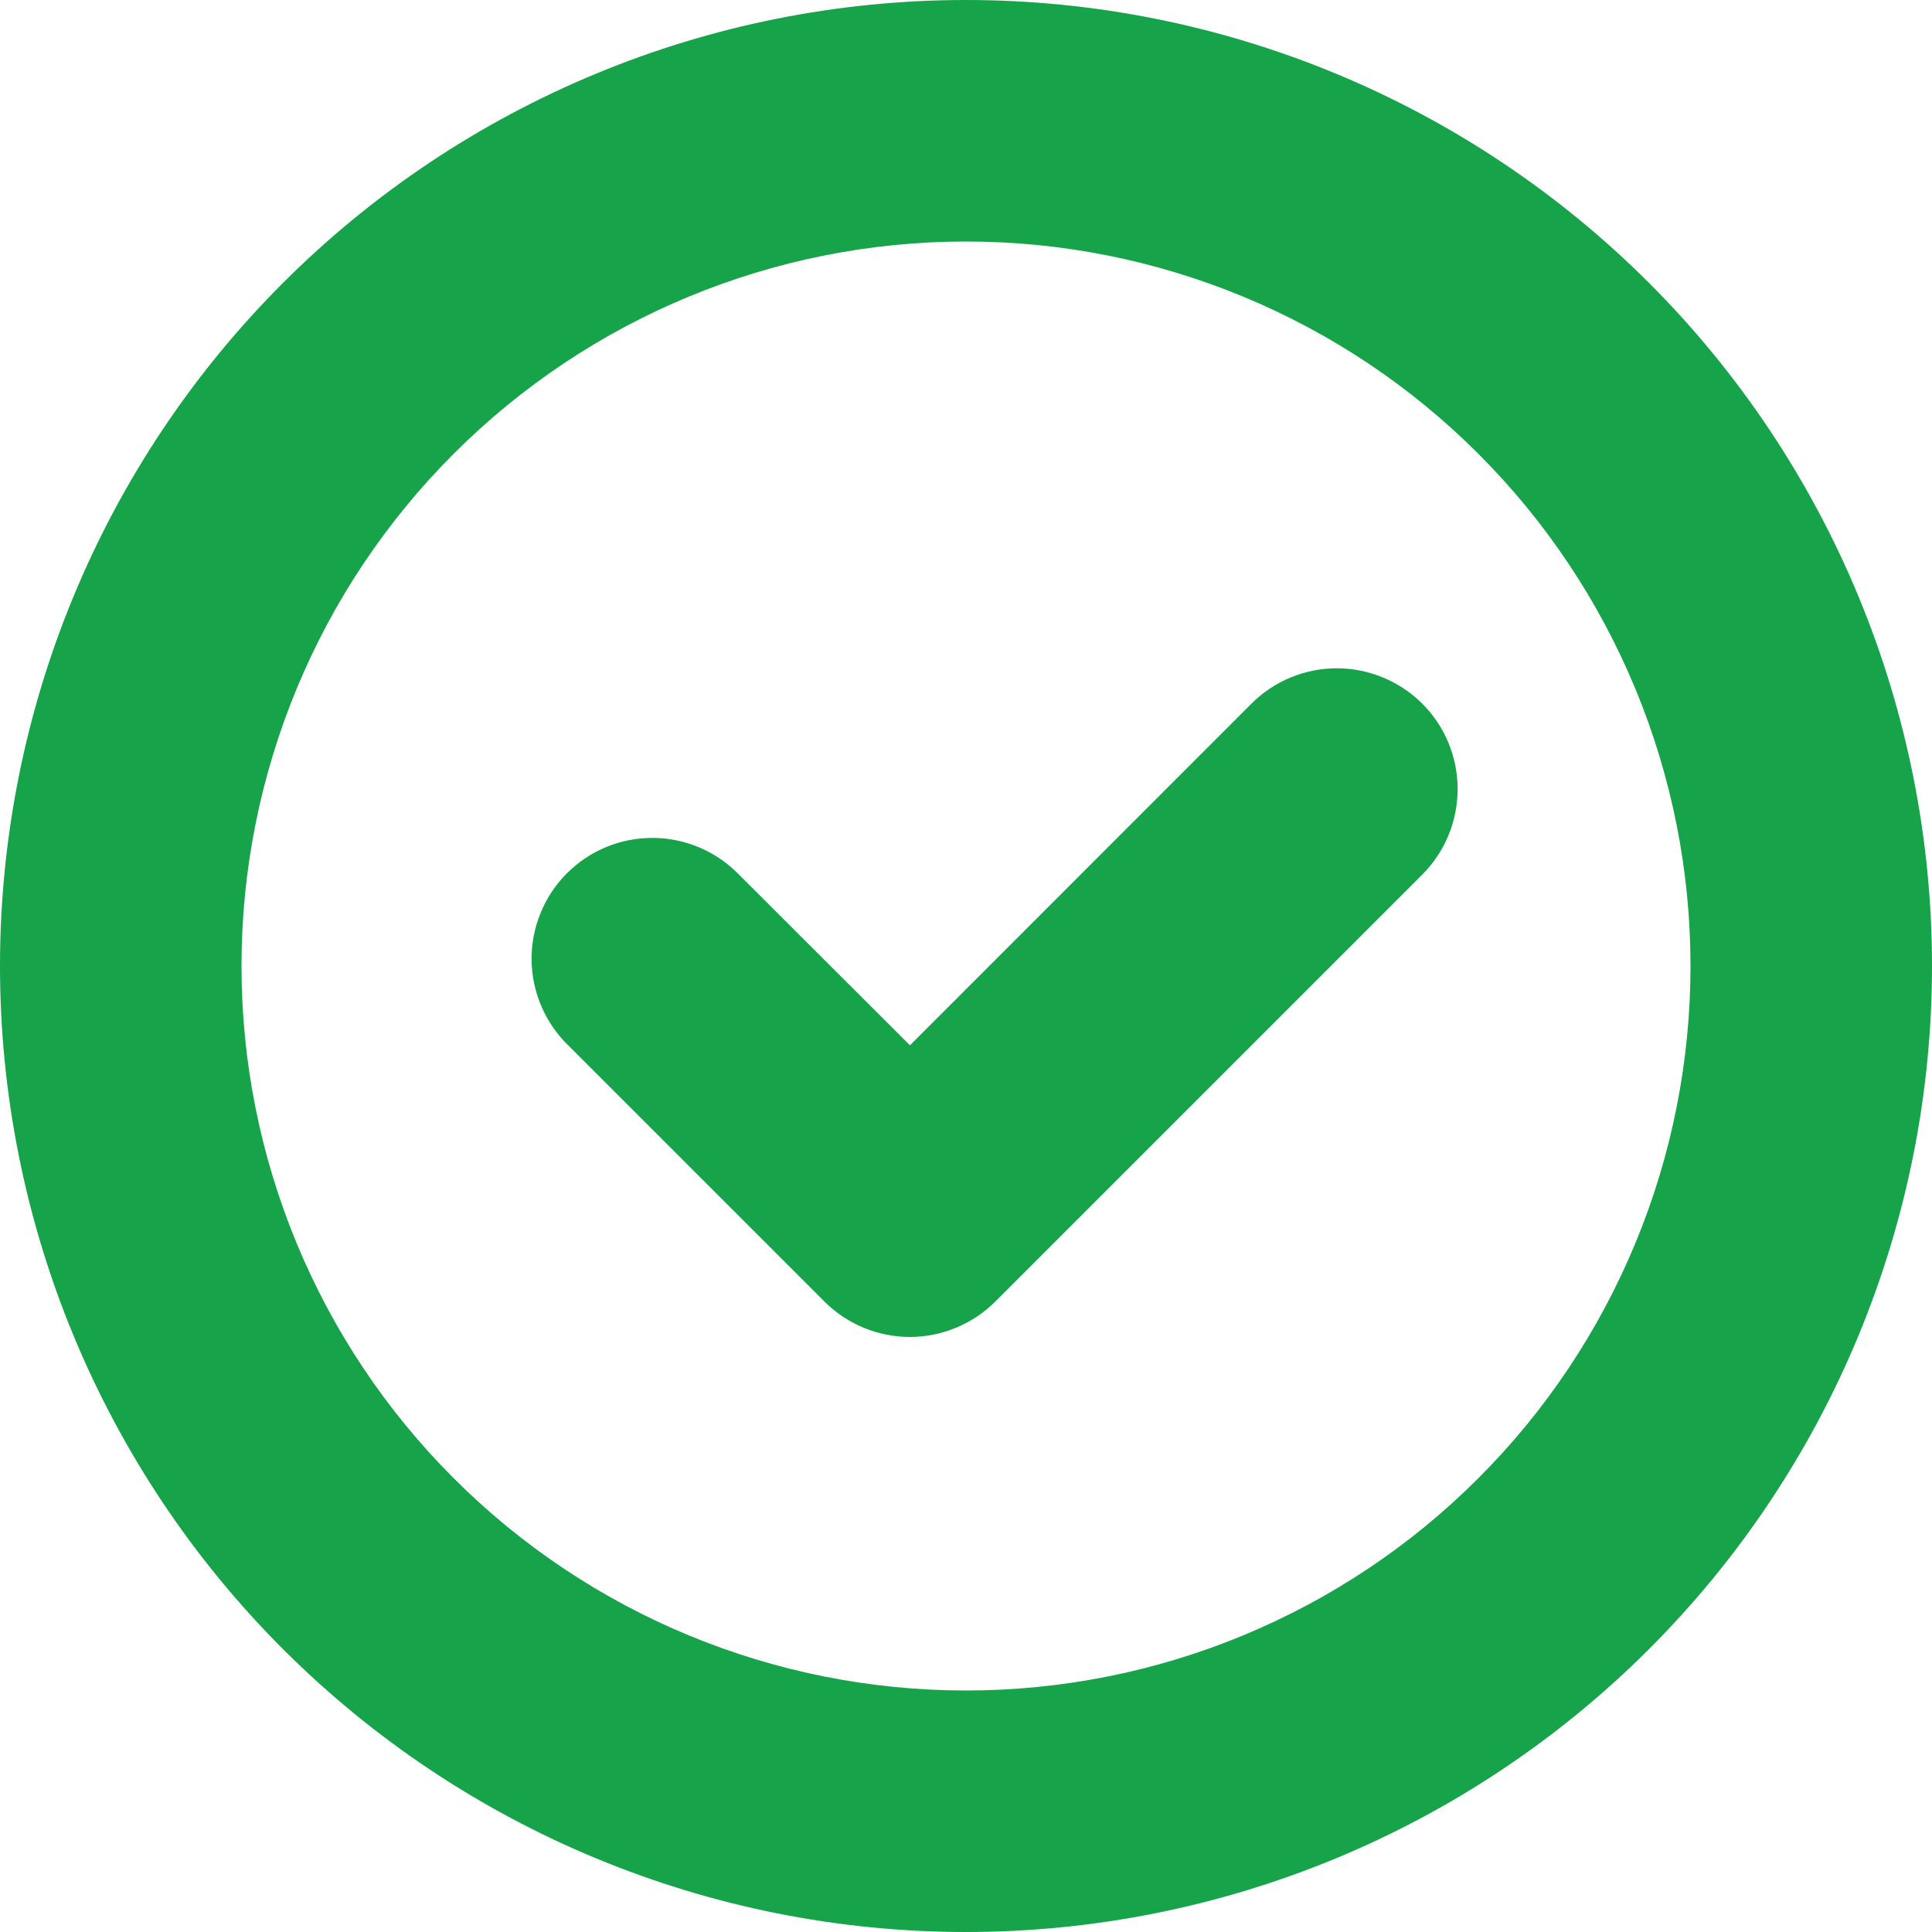 <svg width="20" height="20" viewBox="0 0 20 20" fill="none" xmlns="http://www.w3.org/2000/svg">
<path d="M9.42 10.821L12.955 7.284C13.071 7.168 13.209 7.076 13.361 7.013C13.513 6.95 13.675 6.918 13.84 6.918C14.004 6.918 14.166 6.951 14.318 7.014C14.47 7.077 14.608 7.169 14.724 7.285C14.84 7.401 14.932 7.539 14.995 7.691C15.057 7.843 15.09 8.005 15.089 8.17C15.089 8.334 15.057 8.496 14.994 8.648C14.931 8.8 14.839 8.938 14.723 9.054L10.304 13.473C10.188 13.589 10.05 13.681 9.898 13.744C9.747 13.807 9.584 13.84 9.42 13.84C9.255 13.84 9.093 13.808 8.941 13.745C8.789 13.682 8.651 13.59 8.535 13.474L5.885 10.824C5.766 10.709 5.67 10.571 5.605 10.418C5.539 10.266 5.504 10.102 5.503 9.936C5.501 9.77 5.533 9.605 5.596 9.452C5.658 9.298 5.751 9.158 5.868 9.041C5.986 8.923 6.125 8.83 6.279 8.767C6.432 8.704 6.597 8.673 6.763 8.674C6.929 8.675 7.093 8.71 7.245 8.775C7.398 8.841 7.536 8.936 7.651 9.055L9.42 10.821ZM10 20C7.348 20 4.804 18.946 2.929 17.071C1.054 15.196 0 12.652 0 10C0 7.348 1.054 4.804 2.929 2.929C4.804 1.054 7.348 0 10 0C12.652 0 15.196 1.054 17.071 2.929C18.946 4.804 20 7.348 20 10C20 12.652 18.946 15.196 17.071 17.071C15.196 18.946 12.652 20 10 20ZM10 17.5C10.985 17.5 11.96 17.306 12.87 16.929C13.78 16.552 14.607 16 15.303 15.303C16 14.607 16.552 13.78 16.929 12.87C17.306 11.96 17.5 10.985 17.5 10C17.5 9.015 17.306 8.04 16.929 7.13C16.552 6.22 16 5.393 15.303 4.697C14.607 4 13.78 3.448 12.87 3.071C11.96 2.694 10.985 2.5 10 2.5C8.011 2.5 6.103 3.29 4.697 4.697C3.29 6.103 2.5 8.011 2.5 10C2.5 11.989 3.29 13.897 4.697 15.303C6.103 16.71 8.011 17.5 10 17.5Z" fill="#16A34A"/>
</svg>
